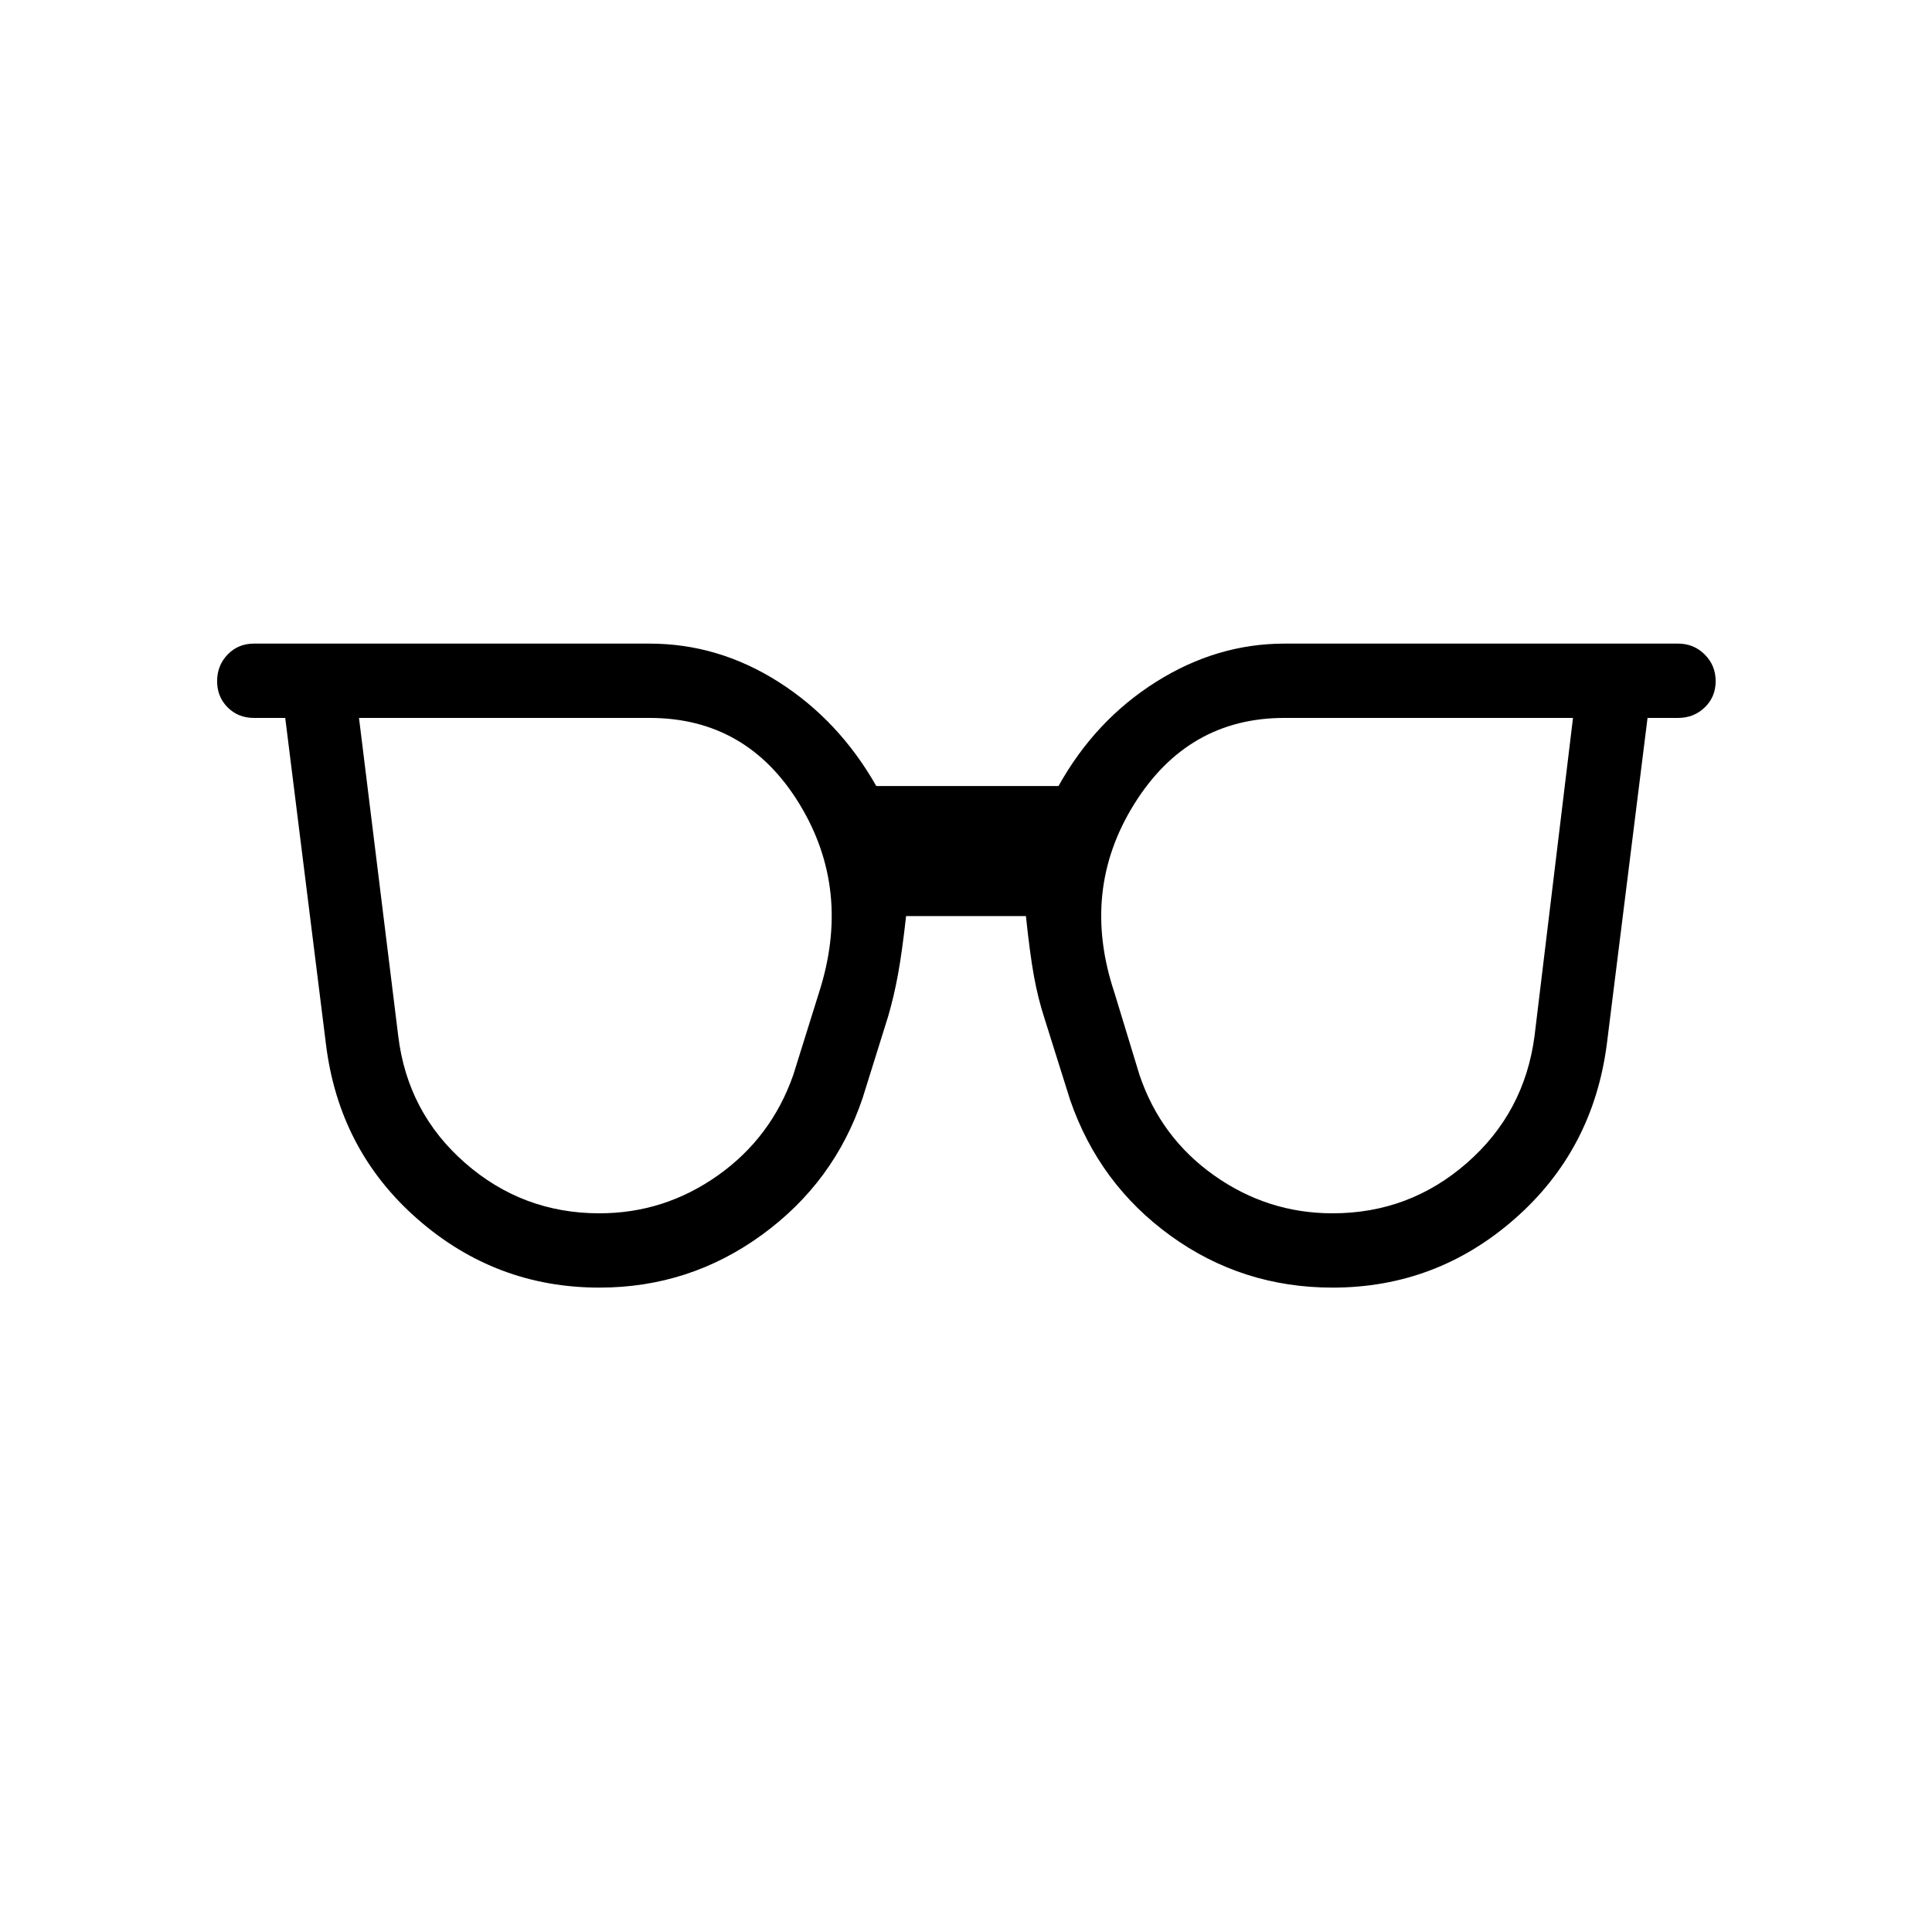 <svg xmlns="http://www.w3.org/2000/svg" height="24" viewBox="0 96 960 960" width="24"><path d="M297.846 698.885q32.269 0 58.865-18.827 26.597-18.827 37.481-49.981l12.692-40.615q16.5-51.039-9.596-93.885-26.096-42.846-74.519-42.846H178.384l19.5 158.077q4.616 38.038 33.212 63.057 28.596 25.02 66.75 25.02Zm364.308 0q38.154 0 66.75-25.02 28.596-25.019 33.596-63.057l19.115-158.077H638.231q-48.039 0-74.712 42.904-26.673 42.903-9.788 93.557l12.462 40.885q10.5 31.154 37.096 49.981 26.596 18.827 58.865 18.827Zm-364.308 36.923q-51.539 0-90.481-34.154-38.942-34.154-45.404-86.846L141.73 452.731h-15.576q-7.808 0-13.039-5.231t-5.231-13.039q0-7.807 5.231-13.23 5.231-5.424 13.039-5.424h196.615q34.154 0 64.116 19.058 29.961 19.058 48.538 51.712h90.539q18.192-32.654 48.403-51.712 30.212-19.058 63.866-19.058h195.615q7.808 0 13.231 5.424 5.423 5.423 5.423 13.23 0 7.808-5.423 13.039t-13.231 5.231h-15.192l-20.231 162.077q-6.846 52.692-45.788 86.846-38.942 34.154-90.481 34.154-44.846 0-80.423-25.712-35.577-25.711-50-67.557l-12.693-40.385q-3.269-10.039-5.269-21.039-2-11-4-29.923h-59.538q-2 17.923-4 28.866-2 10.942-4.885 20.865l-12.692 40.616q-14.039 41.846-50.058 68.057-36.019 26.212-80.75 26.212Z"/></svg>